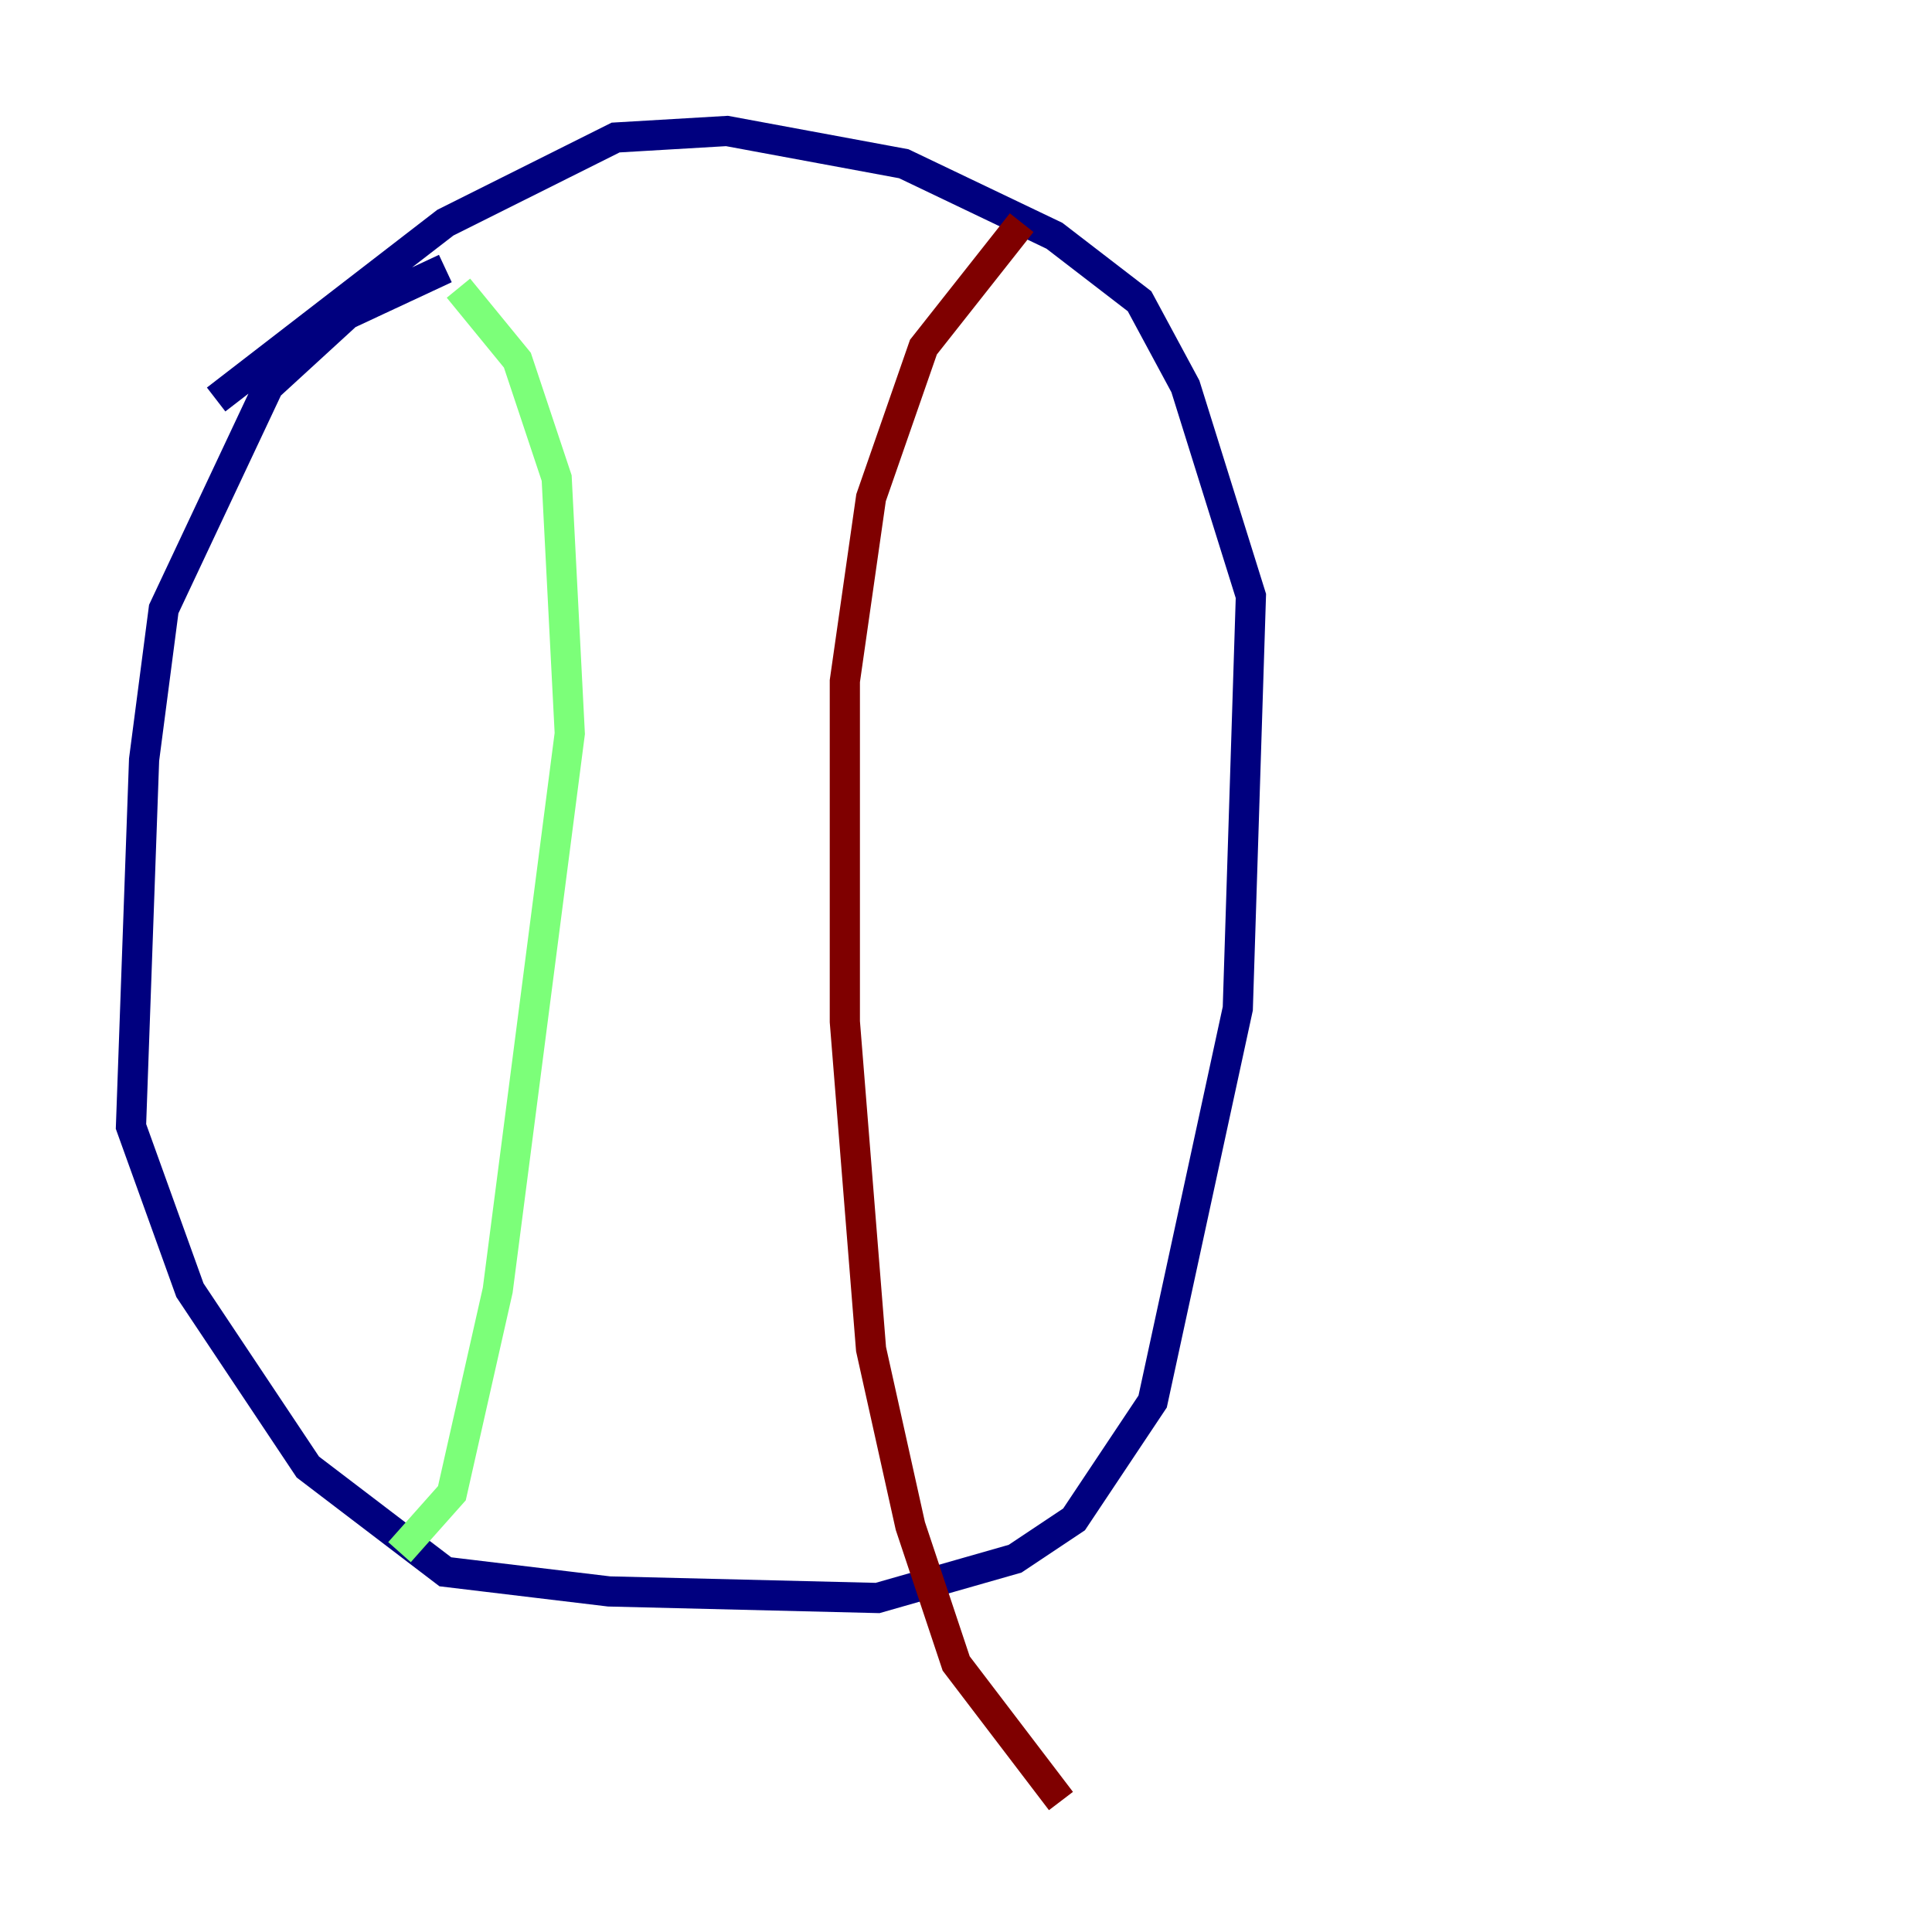 <?xml version="1.0" encoding="utf-8" ?>
<svg baseProfile="tiny" height="128" version="1.2" viewBox="0,0,128,128" width="128" xmlns="http://www.w3.org/2000/svg" xmlns:ev="http://www.w3.org/2001/xml-events" xmlns:xlink="http://www.w3.org/1999/xlink"><defs /><polyline fill="none" points="29.505,17.79 22.997,20.827 17.79,25.6 10.848,40.352 9.546,50.332 8.678,74.63 12.583,85.478 20.393,97.193 29.505,104.136 40.352,105.437 58.142,105.871 67.254,103.268 71.159,100.664 76.366,92.854 82.007,66.82 82.875,39.485 78.536,25.6 75.498,19.959 69.858,15.62 59.878,10.848 48.163,8.678 40.786,9.112 29.505,14.752 14.319,26.468" stroke="#00007f" stroke-width="2" /><polyline fill="none" points="30.373,19.091 34.278,23.864 36.881,31.675 37.749,48.597 32.976,85.478 29.939,98.929 26.468,102.834" stroke="#7cff79" stroke-width="2" /><polyline fill="none" points="67.688,14.752 61.18,22.997 57.709,32.976 55.973,45.125 55.973,67.688 57.709,89.383 60.312,101.098 63.349,110.21 70.291,119.322" stroke="#7f0000" stroke-width="2" /></svg>